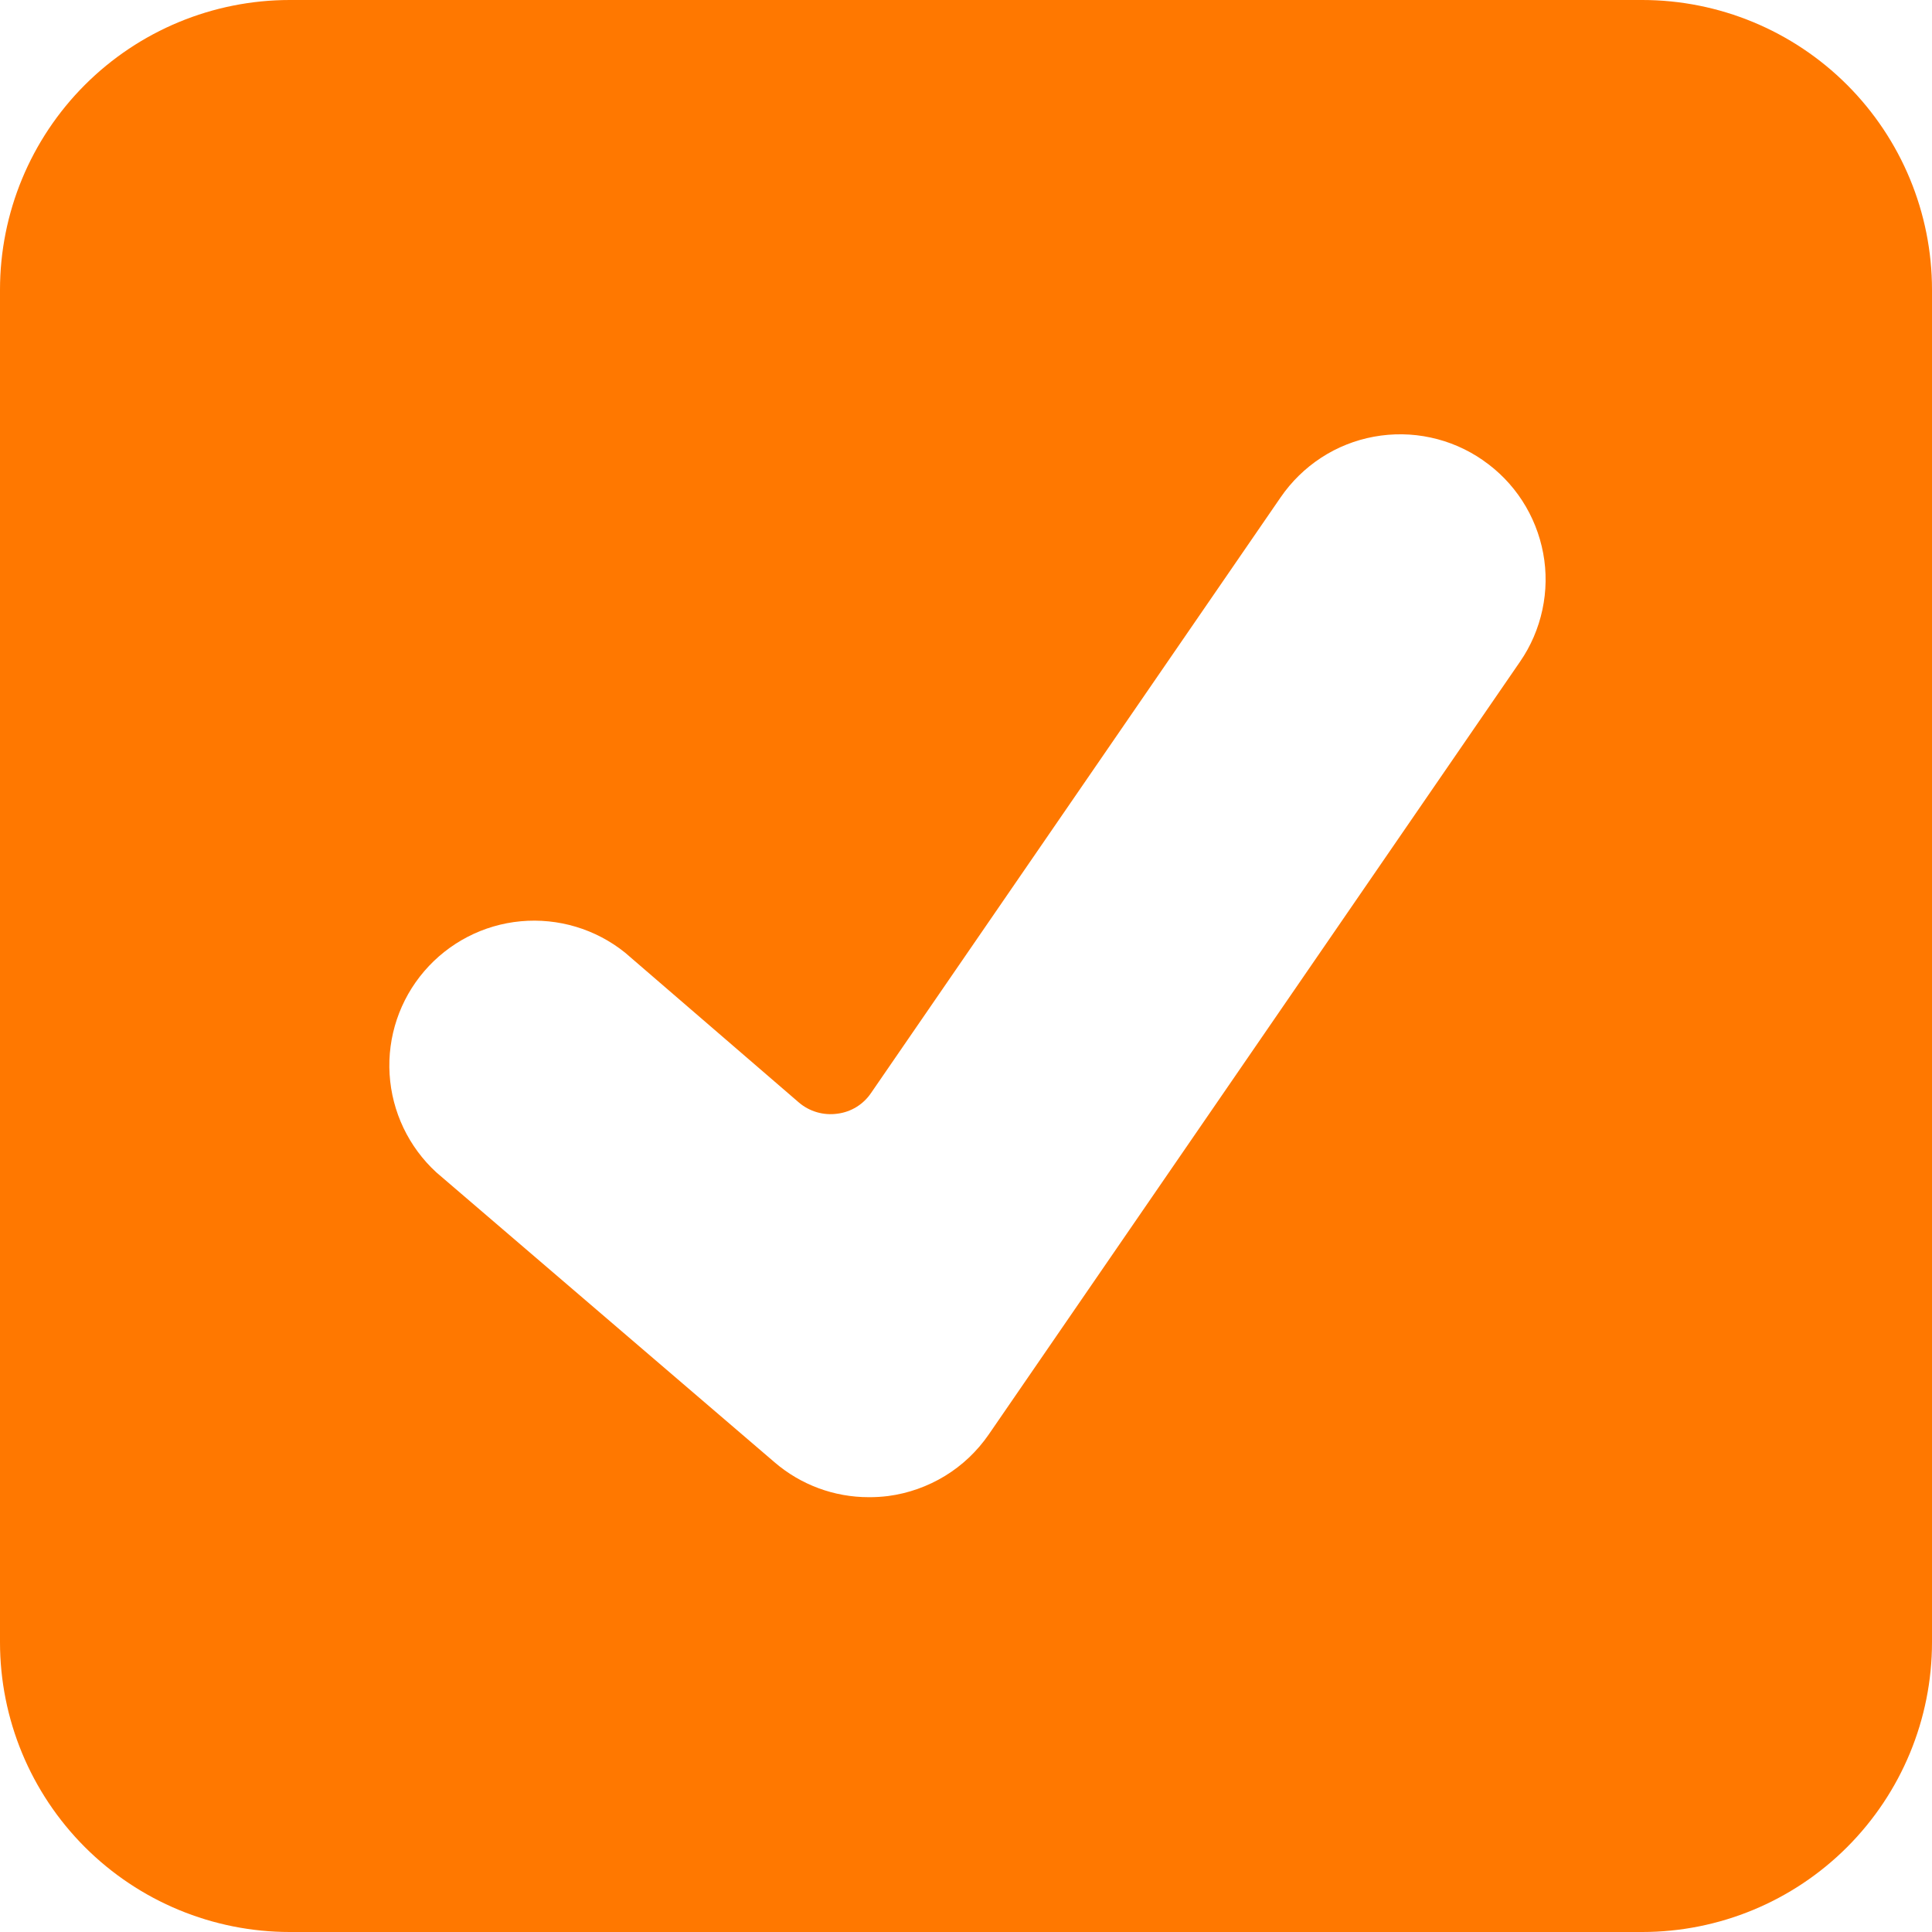 <!-- Generated by IcoMoon.io -->
<svg version="1.1" xmlns="http://www.w3.org/2000/svg" width="32" height="32" viewBox="0 0 32 32">
<title>validation</title>
<path fill="#ff7800" d="M32 4.8c0-1.273-0.506-2.494-1.406-3.394s-2.121-1.406-3.394-1.406h-22.4c-1.273 0-2.494 0.506-3.394 1.406s-1.406 2.121-1.406 3.394v22.4c0 1.273 0.506 2.494 1.406 3.394s2.121 1.406 3.394 1.406h22.4c1.273 0 2.494-0.506 3.394-1.406s1.406-2.121 1.406-3.394v-22.4zM24.56 7.622c0.26 0.179 0.482 0.407 0.653 0.671s0.289 0.56 0.347 0.87 0.053 0.628-0.013 0.936c-0.066 0.308-0.191 0.601-0.37 0.86l-8.8 12.8c-0.191 0.277-0.438 0.512-0.725 0.687s-0.608 0.289-0.942 0.333c-0.106 0.013-0.213 0.020-0.32 0.019-0.573 0.001-1.128-0.205-1.562-0.579l-5.6-4.8c-0.459-0.421-0.737-1.004-0.775-1.626s0.168-1.234 0.574-1.707c0.406-0.473 0.979-0.77 1.599-0.827s1.239 0.128 1.725 0.518l2.88 2.483c0.087 0.075 0.19 0.13 0.3 0.162s0.226 0.040 0.34 0.024c0.112-0.014 0.219-0.052 0.315-0.111s0.178-0.138 0.241-0.231l6.784-9.866c0.179-0.261 0.407-0.484 0.672-0.657s0.562-0.291 0.873-0.348 0.63-0.053 0.94 0.014c0.309 0.066 0.602 0.193 0.862 0.373z"></path>
</svg>
